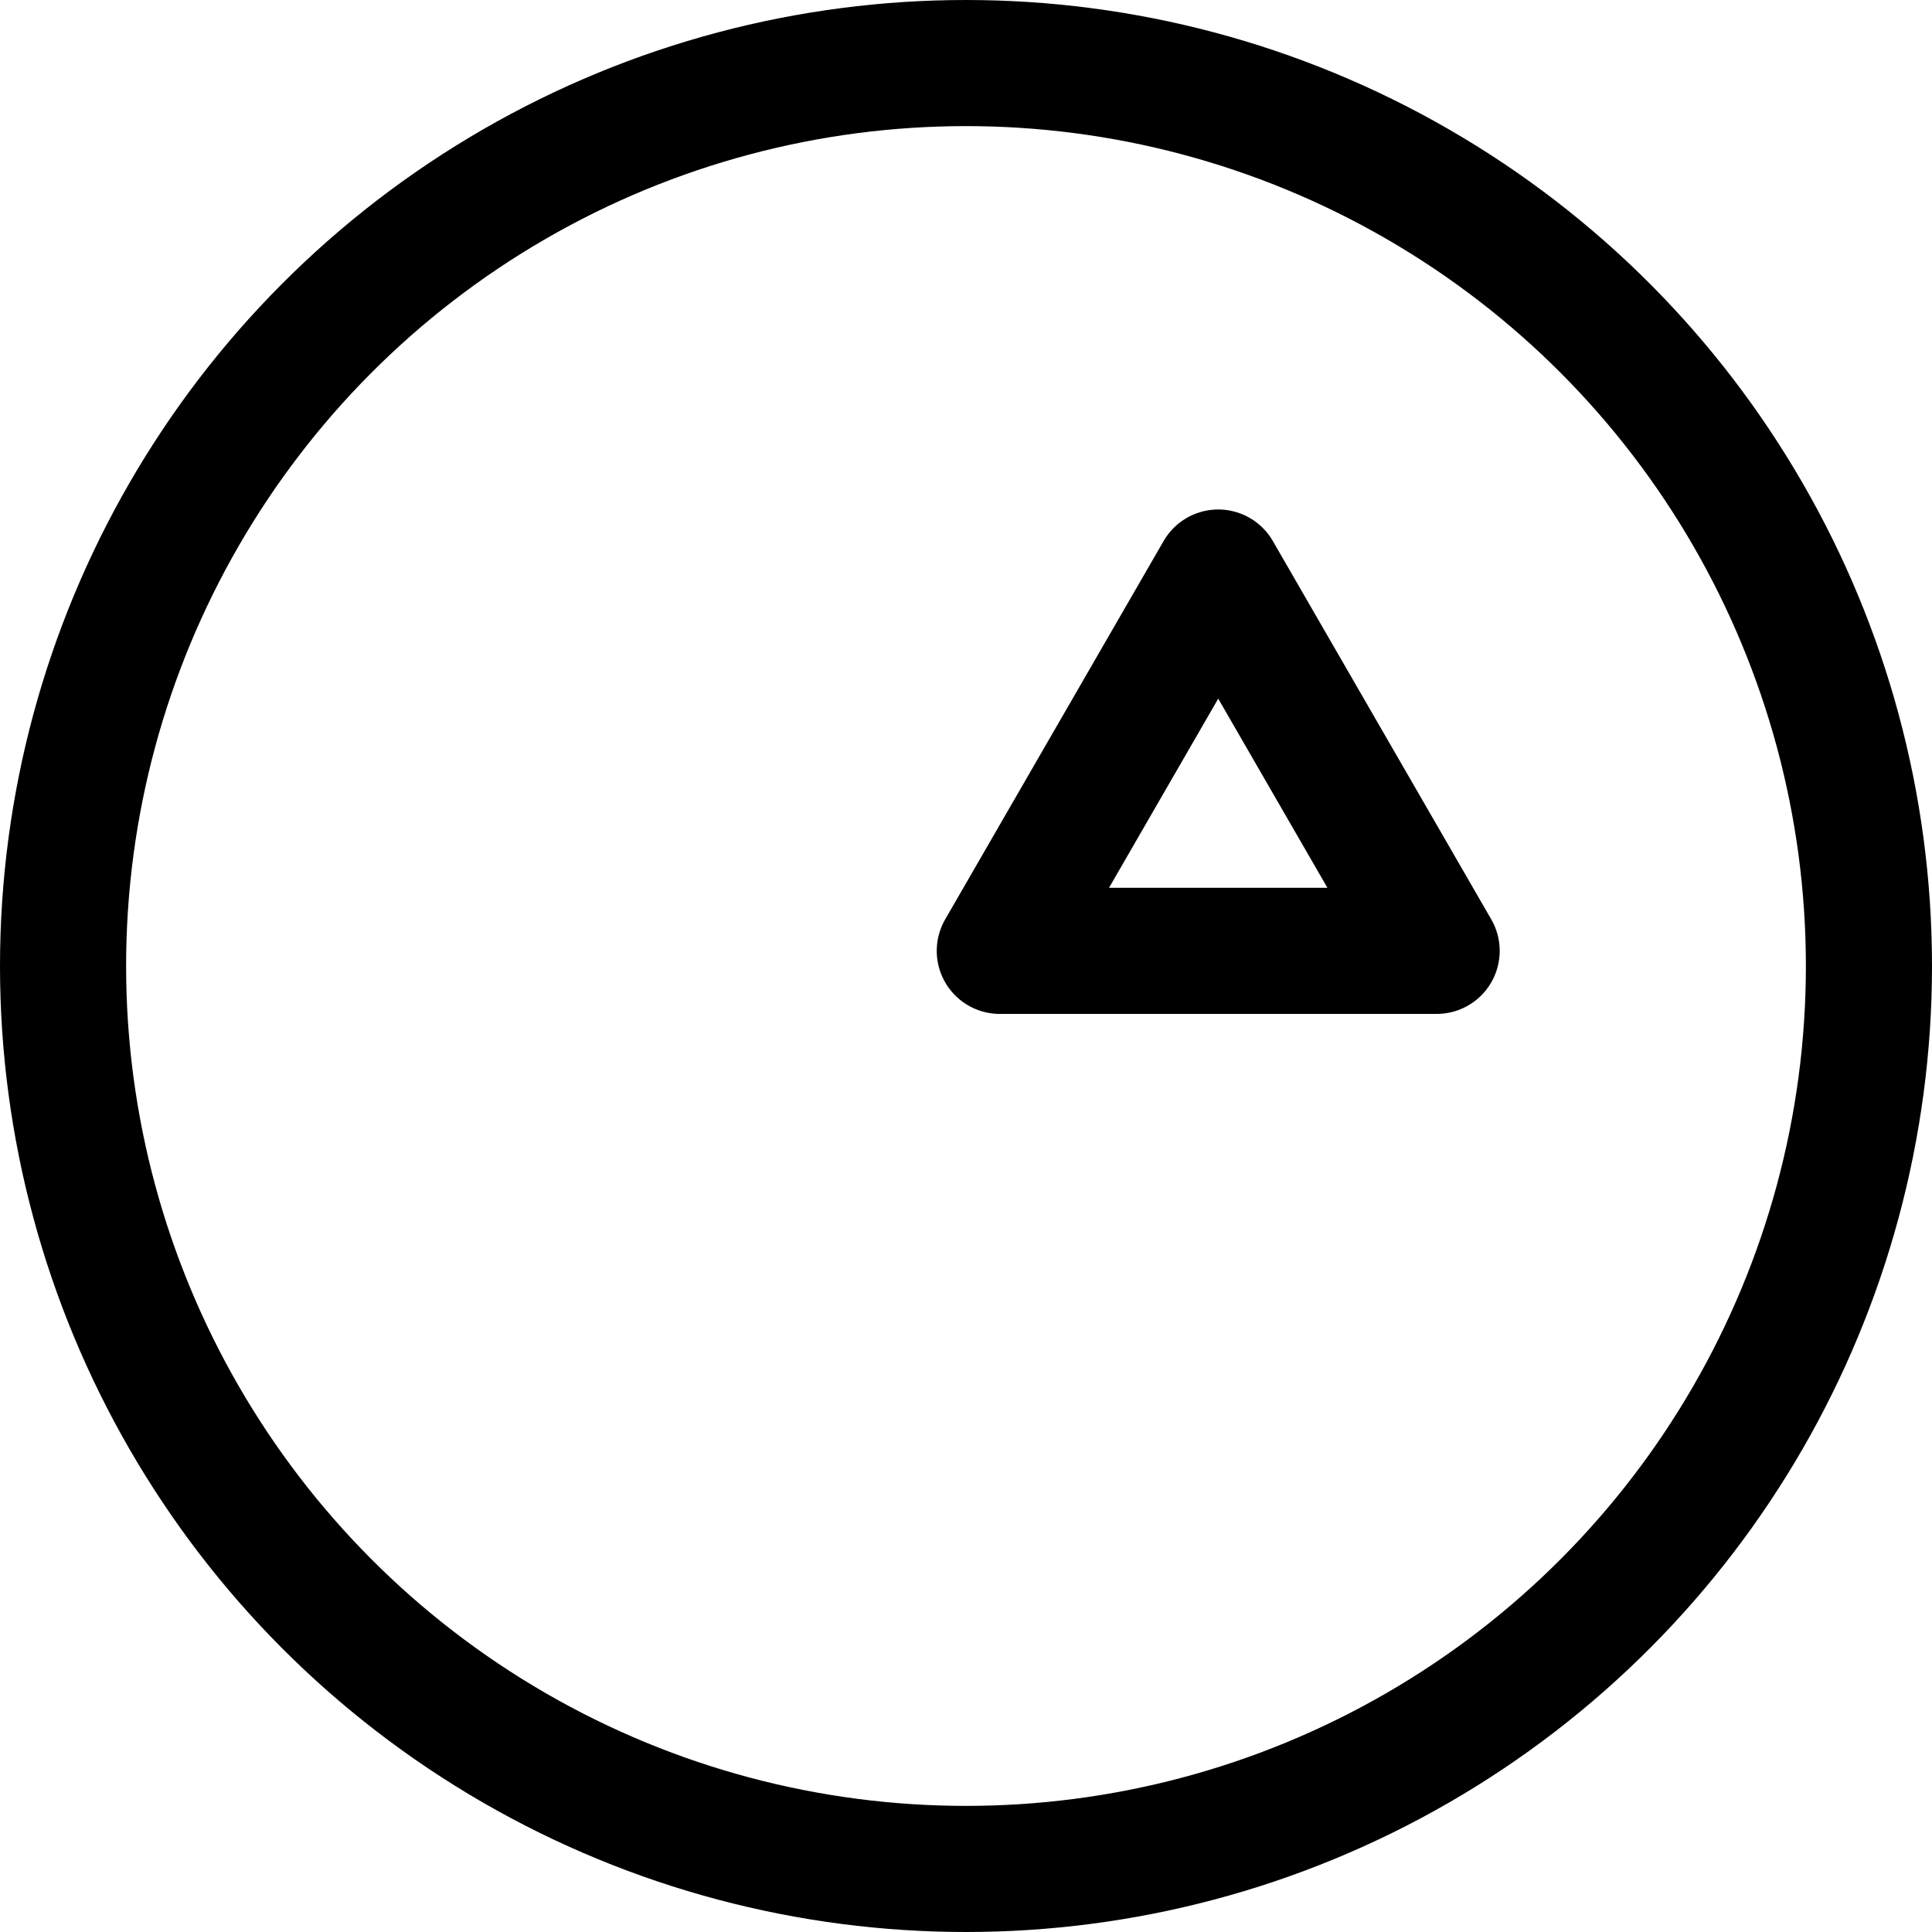 <?xml version="1.0" encoding="UTF-8"?>
<svg id="_图层_2" data-name="图层 2" xmlns="http://www.w3.org/2000/svg" viewBox="0 0 383 383">
  <defs>
    <style>
      .cls-1 {
        fill: none;
        stroke: #000;
        stroke-linecap: round;
        stroke-linejoin: round;
        stroke-width: 25px;
      }
    </style>
  </defs>
  <g id="_图层_1-2" data-name="图层 1">
    <g>
      <circle class="cls-1" cx="191.5" cy="191.5" r="179"/>
      <polygon class="cls-1" points="241.5 113.5 198.2 188.5 284.8 188.5 241.5 113.5"/>
    </g>
  </g>
</svg>